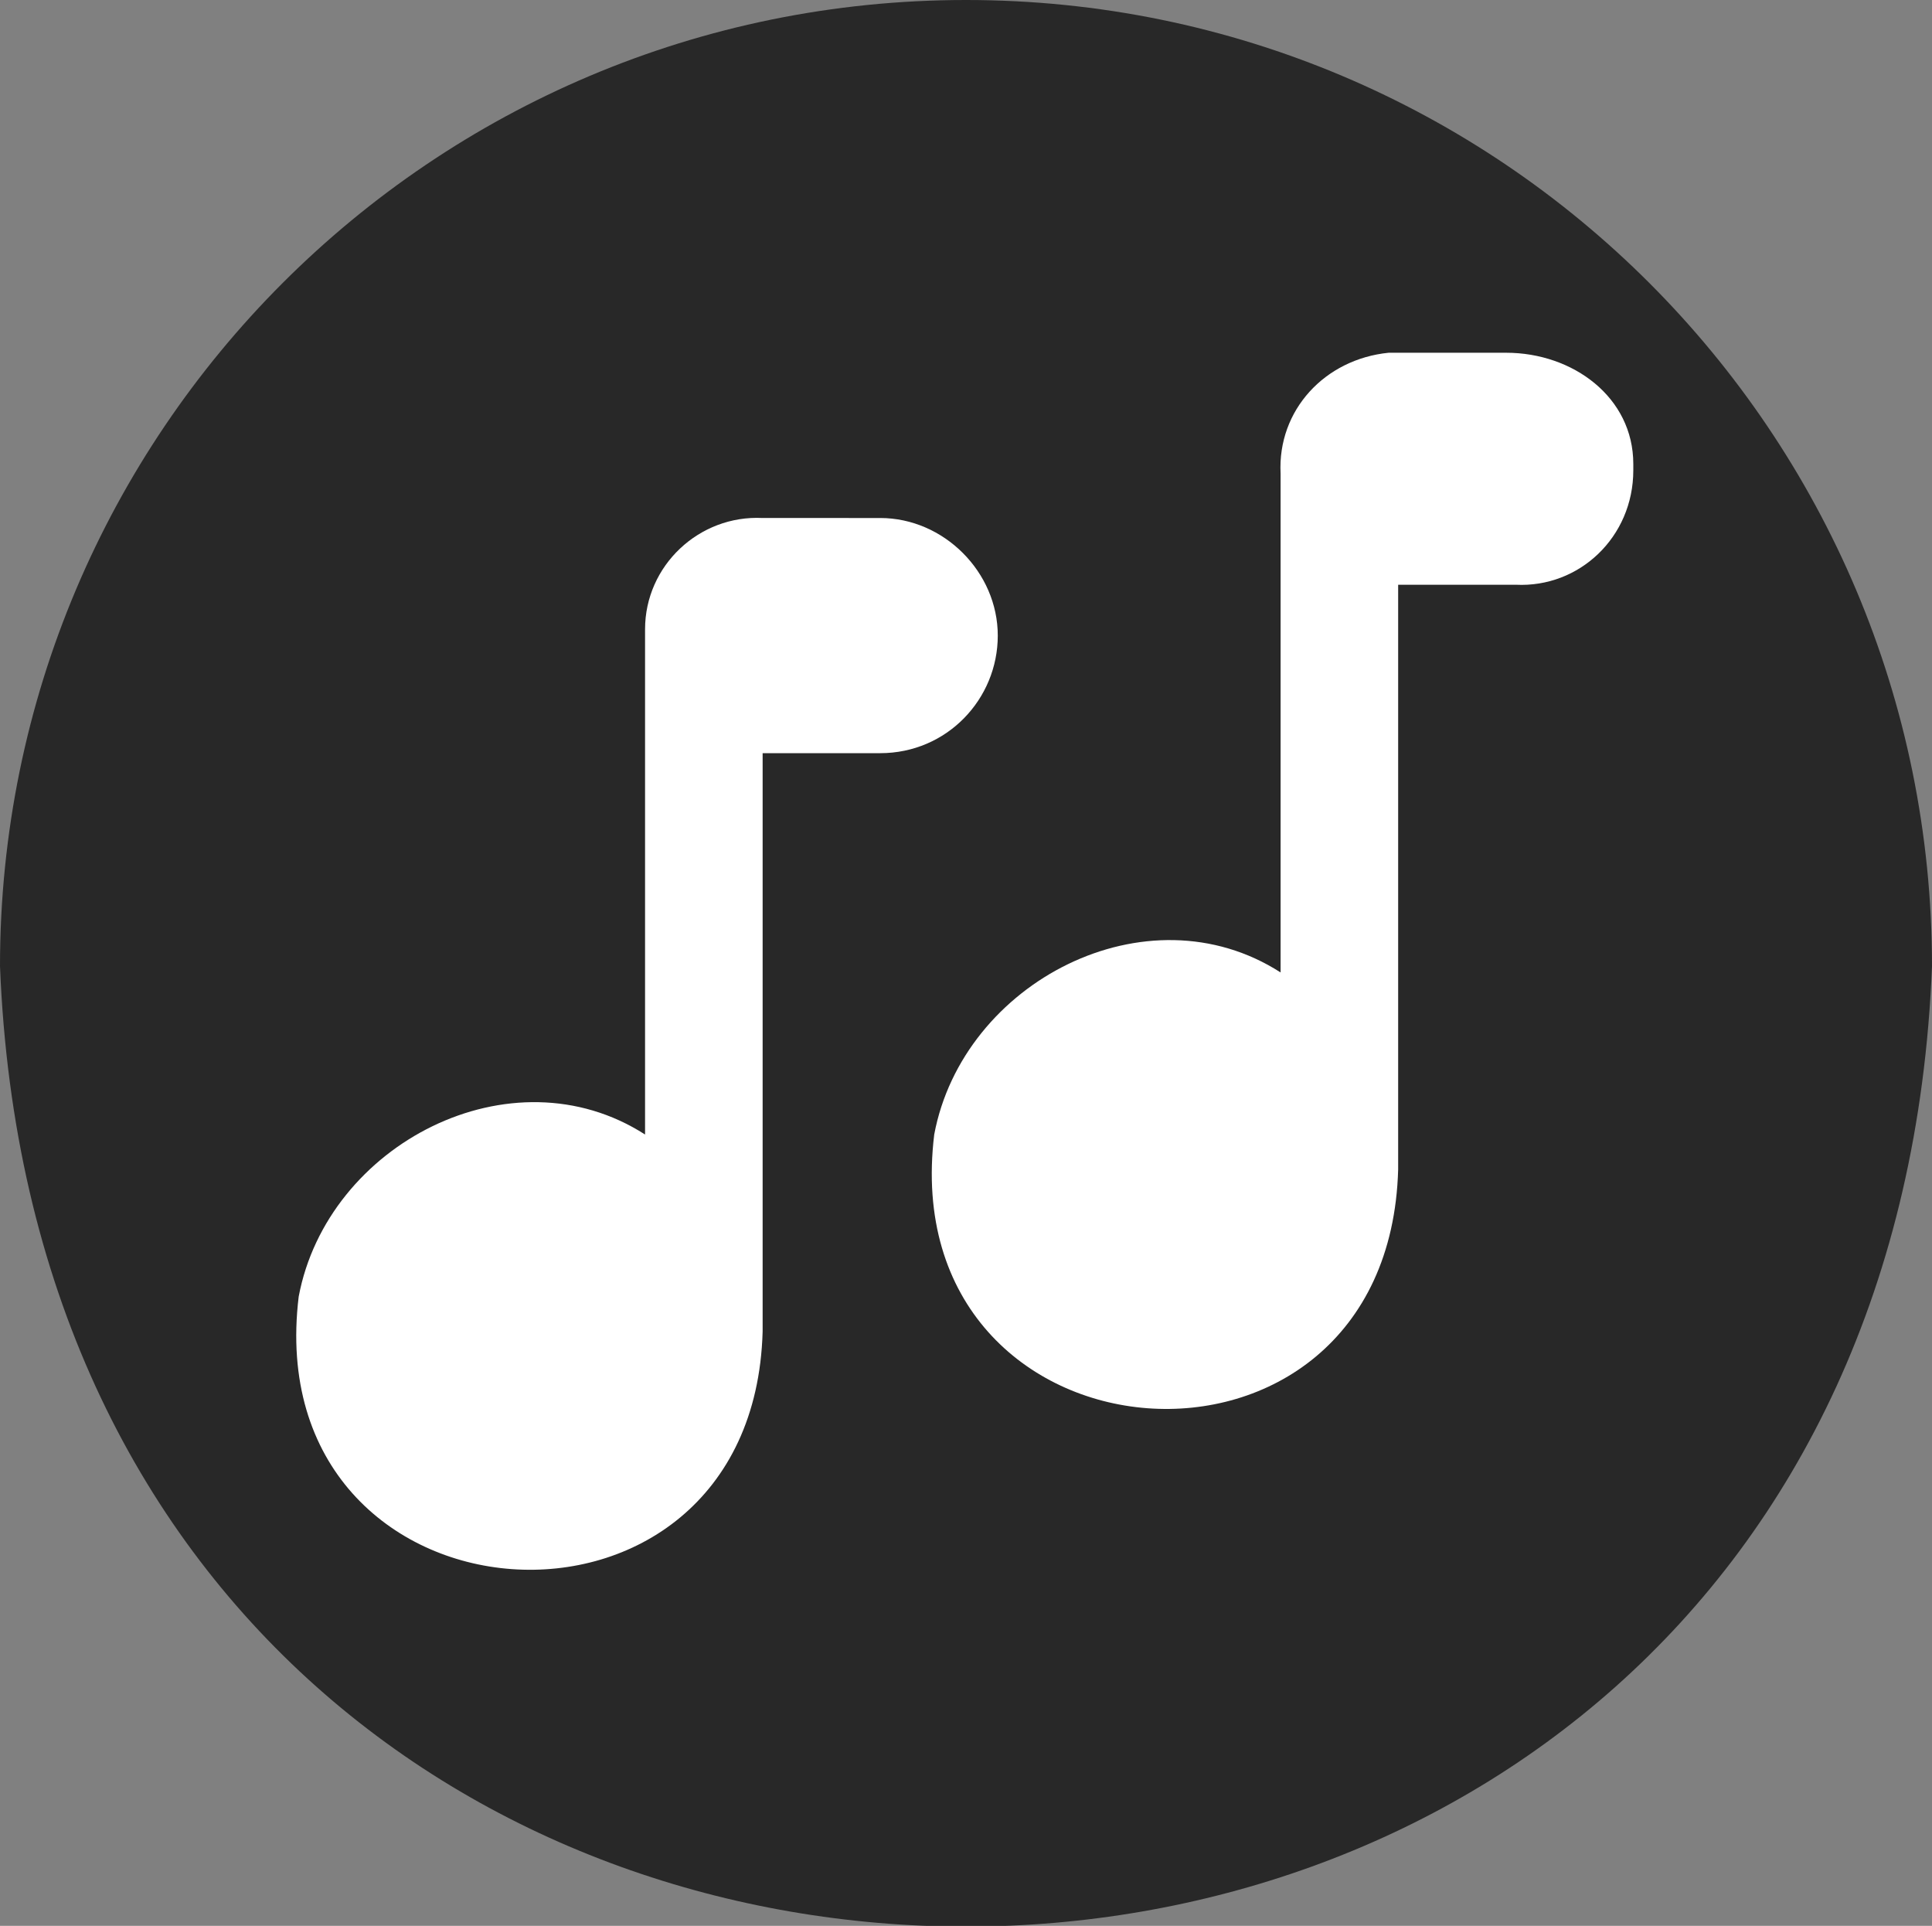 <?xml version="1.0" encoding="utf-8"?>
<!-- Generator: Adobe Illustrator 24.1.0, SVG Export Plug-In . SVG Version: 6.00 Build 0)  -->
<svg version="1.1" id="Ebene_1" xmlns="http://www.w3.org/2000/svg" xmlns:xlink="http://www.w3.org/1999/xlink" x="0px" y="0px"
	 viewBox="0 0 60.8 60.6" style="enable-background:new 0 0 60.8 60.6;" xml:space="preserve">
<rect x="0" y="0" width="60.8" height="60.6" fill="#808080" stroke="none"/>
<style type="text/css">
	.st0{fill:#282828;}
	.st1{fill:#FFFFFF;}
</style>
<path class="st0" d="M30.4,0c16.8,0,30.4,13.6,30.4,30.4l0,0C59.2,70.7,1.6,70.7,0,30.4C0,13.6,13.6,0,30.4,0C30.4,0,30.4,0,30.4,0z
	"/>
<path class="st1" d="M20.3,20v15.7c-4.2-2.7-10,0.3-10.9,5.1C8.1,51.5,23.7,52.6,24,41.9V23.7h3.7c2.1,0,3.7-1.7,3.7-3.7
	s-1.7-3.7-3.7-3.7c0,0,0,0,0,0H24c-2-0.1-3.7,1.5-3.7,3.5C20.3,19.9,20.3,19.9,20.3,20z"/>
<path class="st1" d="M40.3,14.9v15.7c-4.2-2.7-10,0.3-10.9,5.1C28.1,46.4,43.7,47.6,44,36.8V18.4h3.7c2,0.1,3.7-1.5,3.7-3.6
	c0-0.1,0-0.1,0-0.2c0-2.1-1.9-3.5-4-3.5h-3.7C41.7,11.3,40.2,12.9,40.3,14.9C40.3,14.9,40.3,14.9,40.3,14.9z"/>
</svg>
